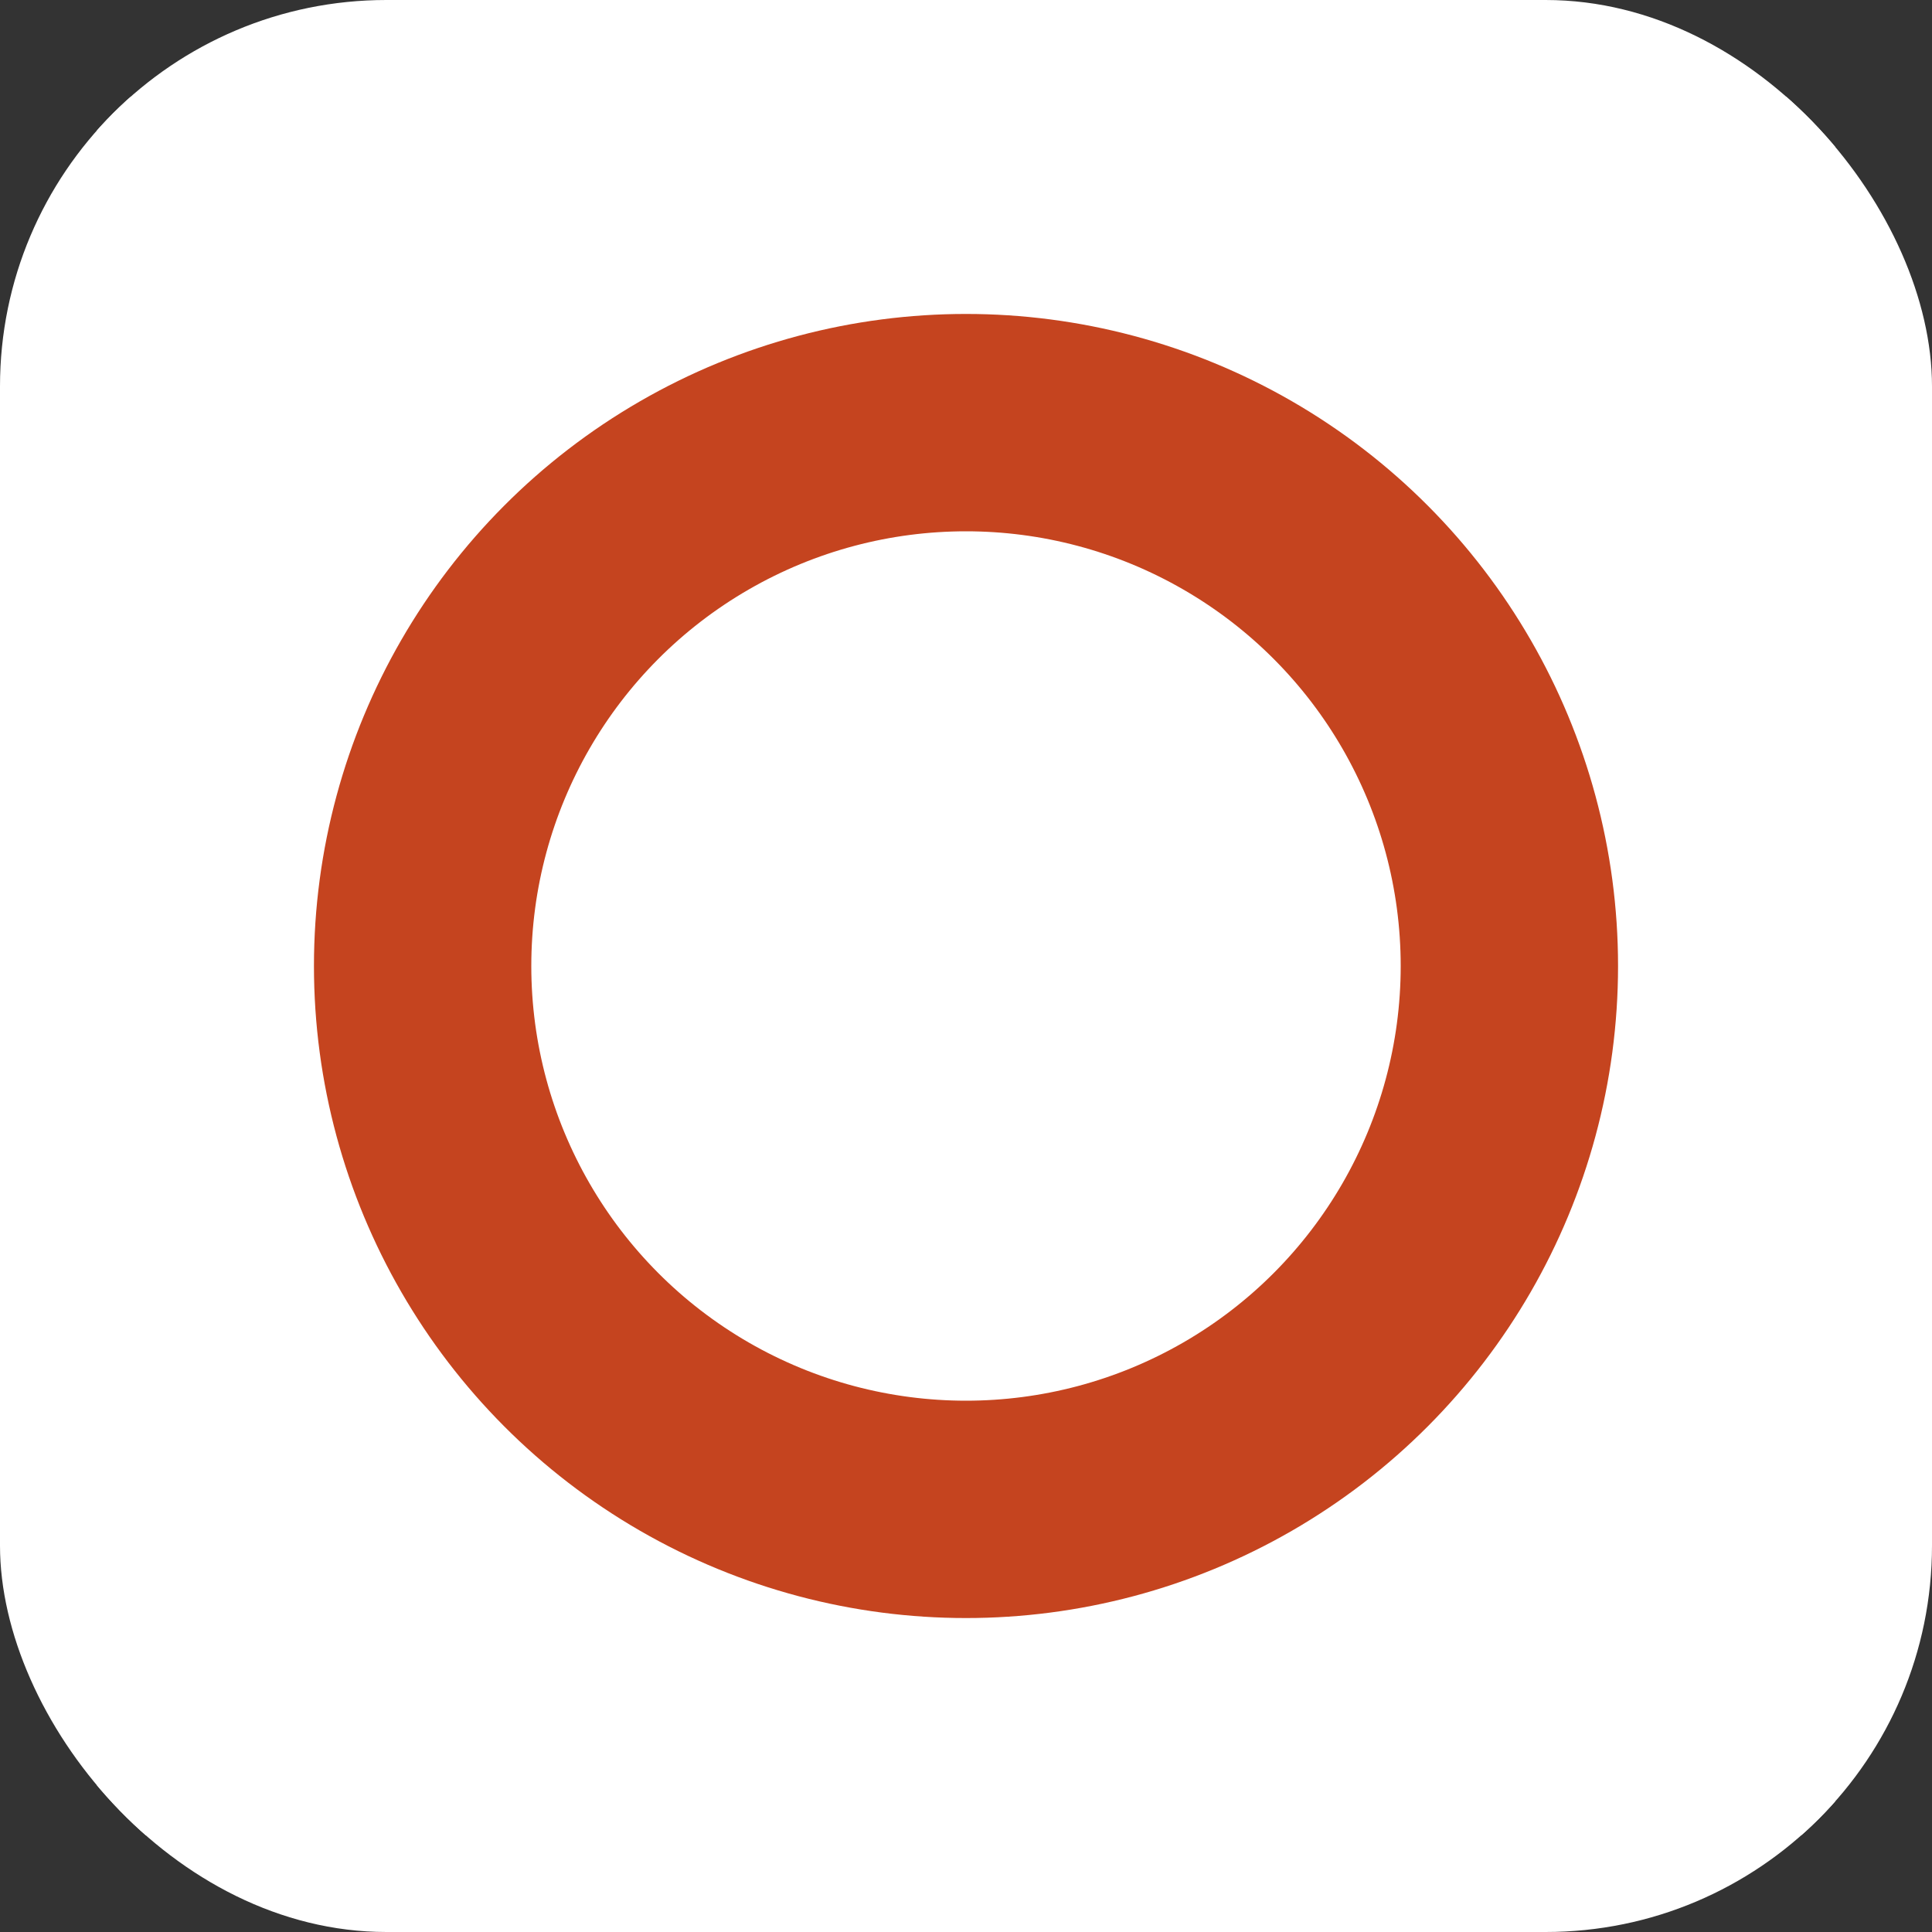 <svg xmlns="http://www.w3.org/2000/svg" version="1.1" xmlns:xlink="http://www.w3.org/1999/xlink" xmlns:svgjs="http://svgjs.dev/svgjs" width="1000" height="1000"><rect width="100%" height="100%" fill="#333333" stroke="none"/><g clip-path="url(#SvgjsClipPath1058)"><rect width="1000" height="1000" fill="#ffffff"></rect><g transform="matrix(3.75,0,0,3.75,50,50)"><svg xmlns="http://www.w3.org/2000/svg" version="1.1" xmlns:xlink="http://www.w3.org/1999/xlink" xmlns:svgjs="http://svgjs.dev/svgjs" width="240" height="240"><svg width="240" height="240" viewBox="0 0 240 240" fill="none" xmlns="http://www.w3.org/2000/svg">
<rect width="240" height="240" rx="4" fill="white"></rect>
<circle cx="120" cy="120" r="75" stroke="#C5441F" stroke-width="30"></circle>
</svg></svg></g></g><defs><clipPath id="SvgjsClipPath1058"><rect width="1000" height="1000" x="0" y="0" rx="200" ry="200"></rect></clipPath></defs></svg>